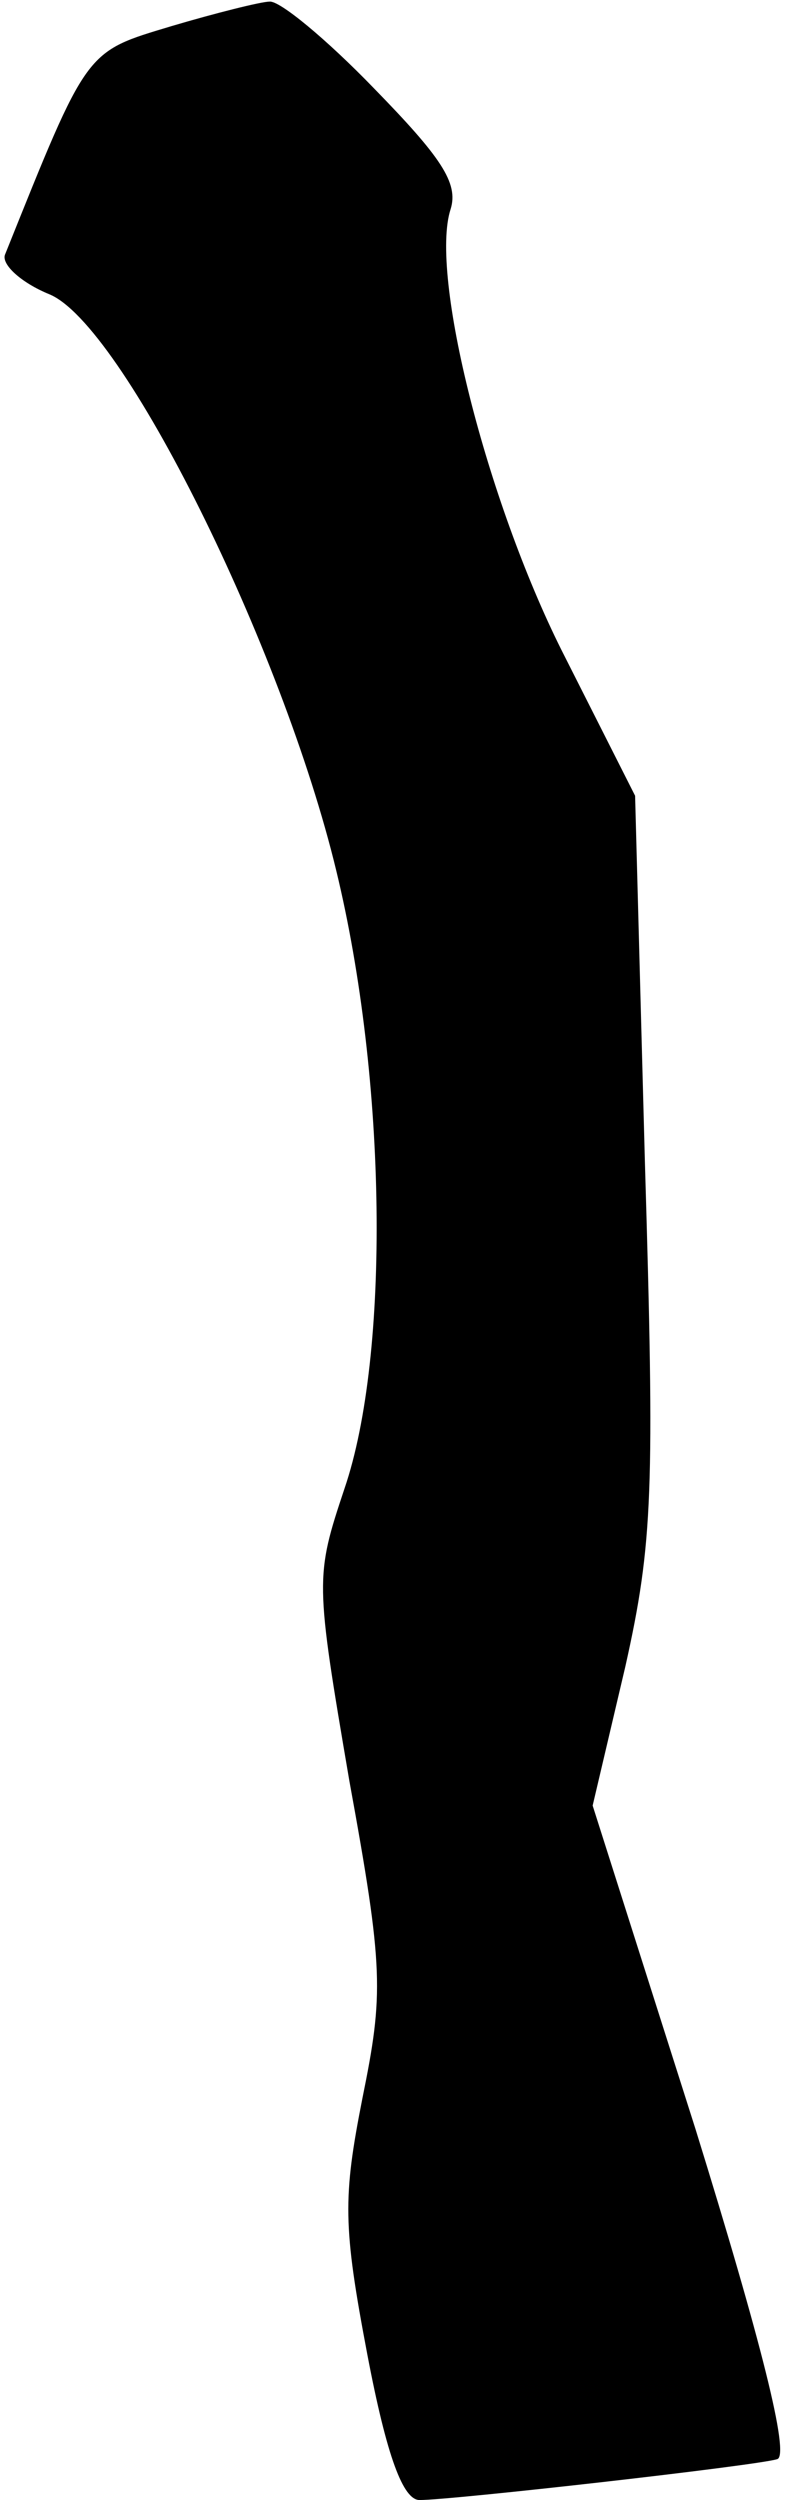 <?xml version="1.0" standalone="no"?>
<!DOCTYPE svg PUBLIC "-//W3C//DTD SVG 20010904//EN"
 "http://www.w3.org/TR/2001/REC-SVG-20010904/DTD/svg10.dtd">
<svg version="1.0" xmlns="http://www.w3.org/2000/svg"
 width="49pt" height="153pt" viewBox="0 0 49 153"
 preserveAspectRatio="xMidYMid meet">
<g transform="translate(0,153) scale(0.1,-0.1)"
fill="#000000" stroke="none">
<path fill="#000000" stroke="none" d="M105 1514 c-53 -16 -51 -13 -102 -140
-2 -6 10 -17 27 -24 45 -18 143 -216 176 -353 31 -128 33 -296 5 -378 -18 -54
-18 -56 3 -179 21 -115 21 -130 8 -194 -12 -61 -12 -78 3 -157 12 -63 22 -89
32 -89 20 0 206 21 219 25 8 2 -10 73 -50 202 l-63 198 20 85 c17 76 18 108
12 309 l-6 224 -45 89 c-46 92 -81 230 -68 270 5 16 -6 32 -47 74 -29 30 -58
54 -64 53 -5 0 -33 -7 -60 -15z"/>
</g>
</svg>
